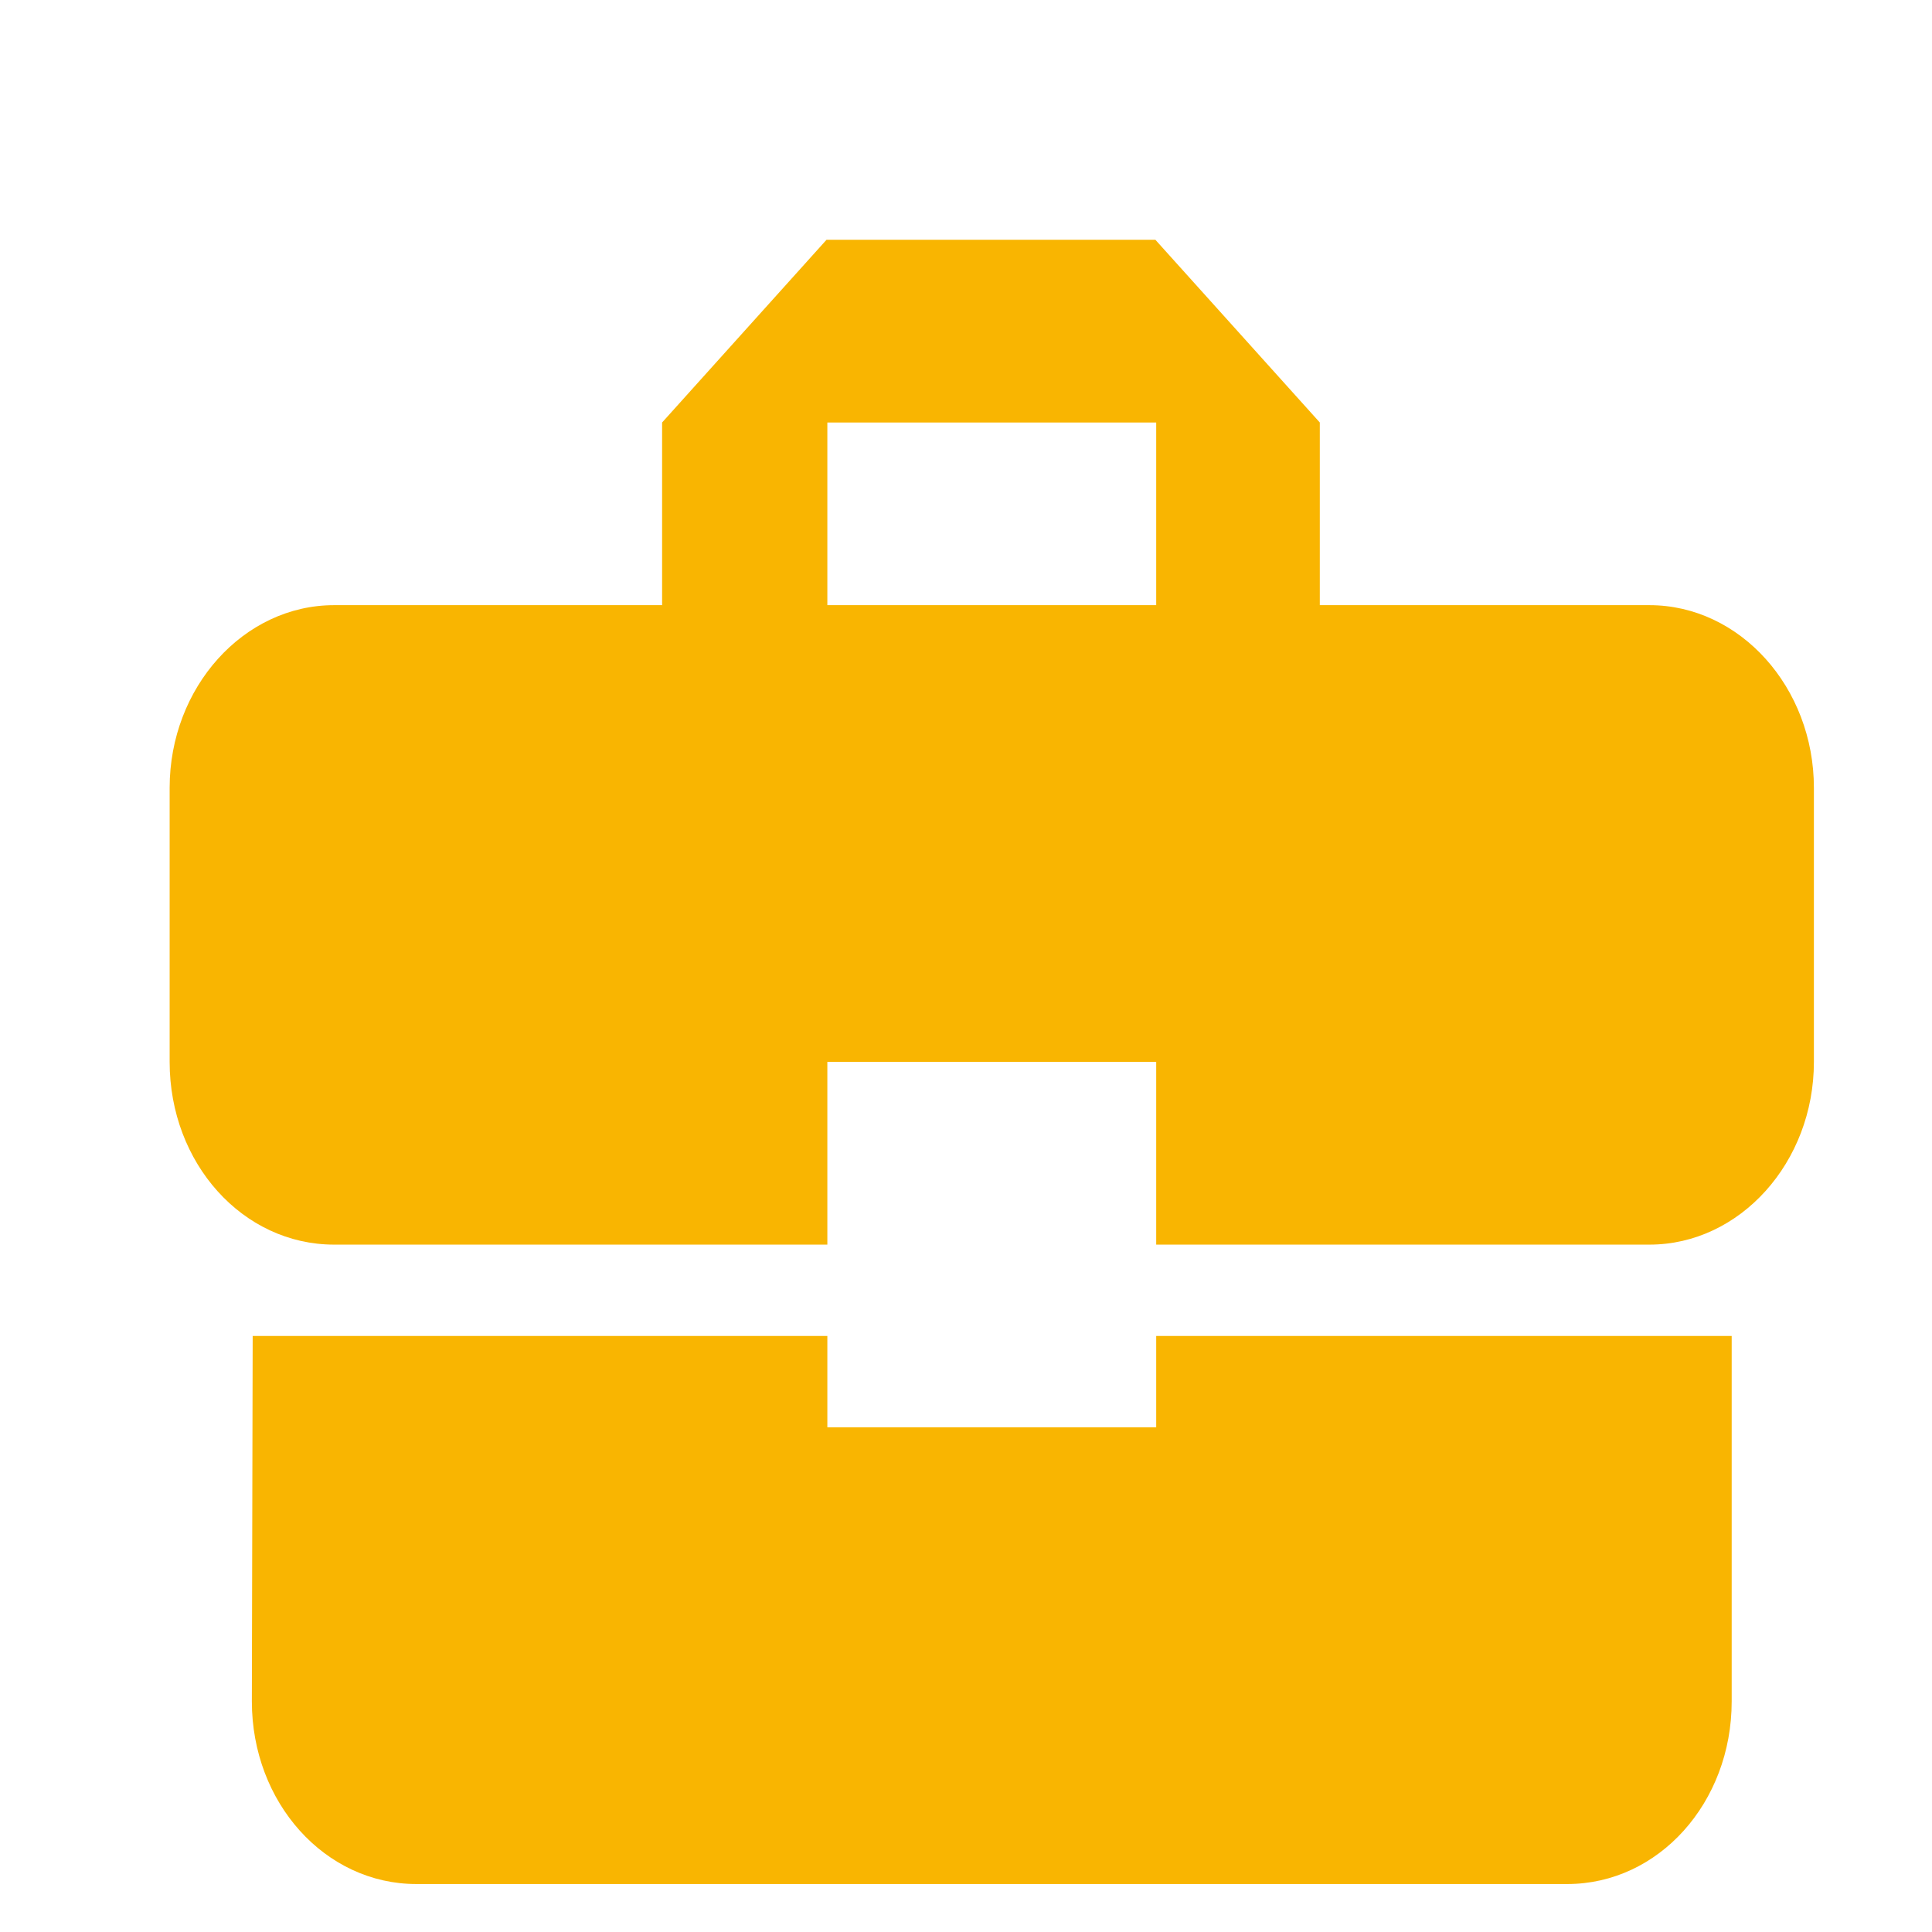 <svg width="47" height="47" viewBox="0 0 47 47" fill="none" xmlns="http://www.w3.org/2000/svg">
<path d="M20.127 34.722V32.5H6.147L6.127 41.389C6.127 43.855 7.907 45.833 10.127 45.833H38.127C40.347 45.833 42.127 43.855 42.127 41.389V32.5H28.127V34.722H20.127ZM40.127 14.722H32.107V10.278L28.107 5.833H20.107L16.107 10.278V14.722H8.127C5.927 14.722 4.127 16.722 4.127 19.167V25.833C4.127 28.3 5.907 30.278 8.127 30.278H20.127V25.833H28.127V30.278H40.127C42.327 30.278 44.127 28.278 44.127 25.833V19.167C44.127 16.722 42.327 14.722 40.127 14.722ZM28.127 14.722H20.127V10.278H28.127V14.722Z" fill="#F9B501"/>
</svg>

